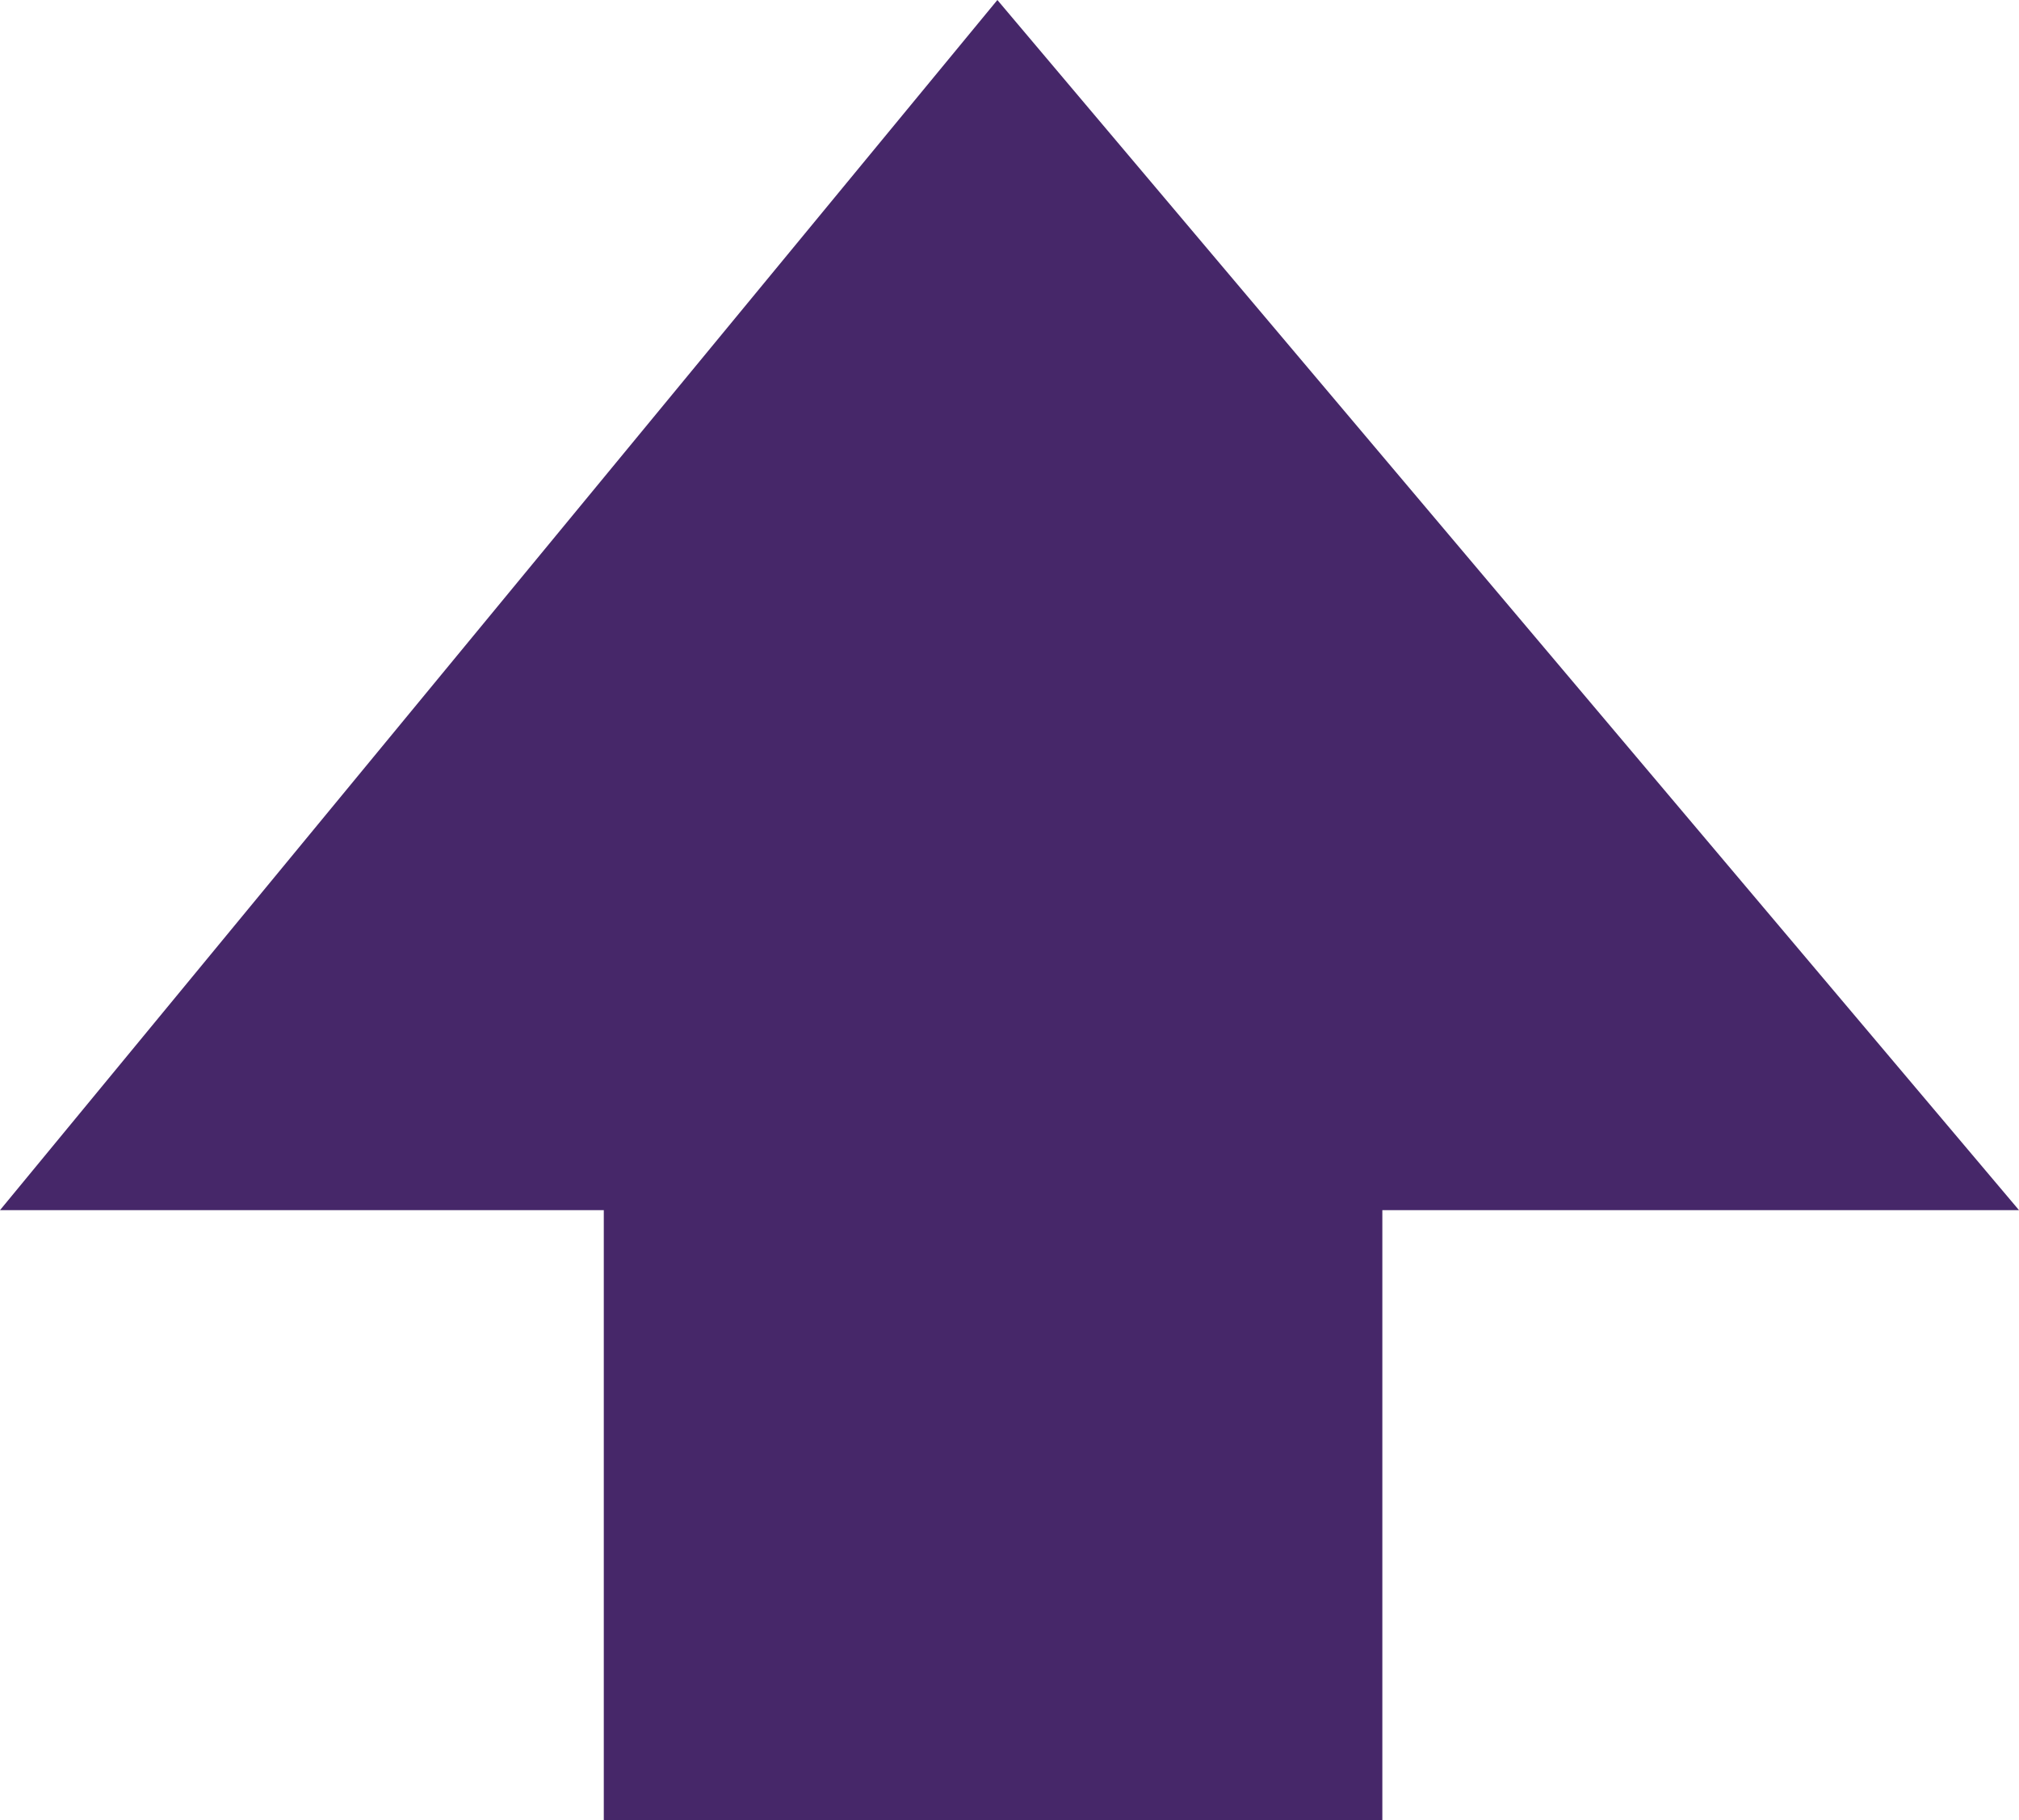 <?xml version="1.0" encoding="UTF-8"?>
<svg width="21.073px" height="19px" viewBox="0 0 21.073 19" version="1.1" xmlns="http://www.w3.org/2000/svg" xmlns:xlink="http://www.w3.org/1999/xlink">
    <title>Rectangle</title>
    <g id="Page-1" stroke="none" stroke-width="1" fill="none" fill-rule="evenodd">
        <g id="Lower3rd-_Web_ActiveState" transform="translate(-117.658, -6933)" fill="#462769">
            <polygon id="Rectangle" points="128.068 6933 138.731 6945.633 132.086 6945.633 132.086 6952 123.96 6952 123.96 6945.633 117.658 6945.633"></polygon>
        </g>
    </g>
</svg>